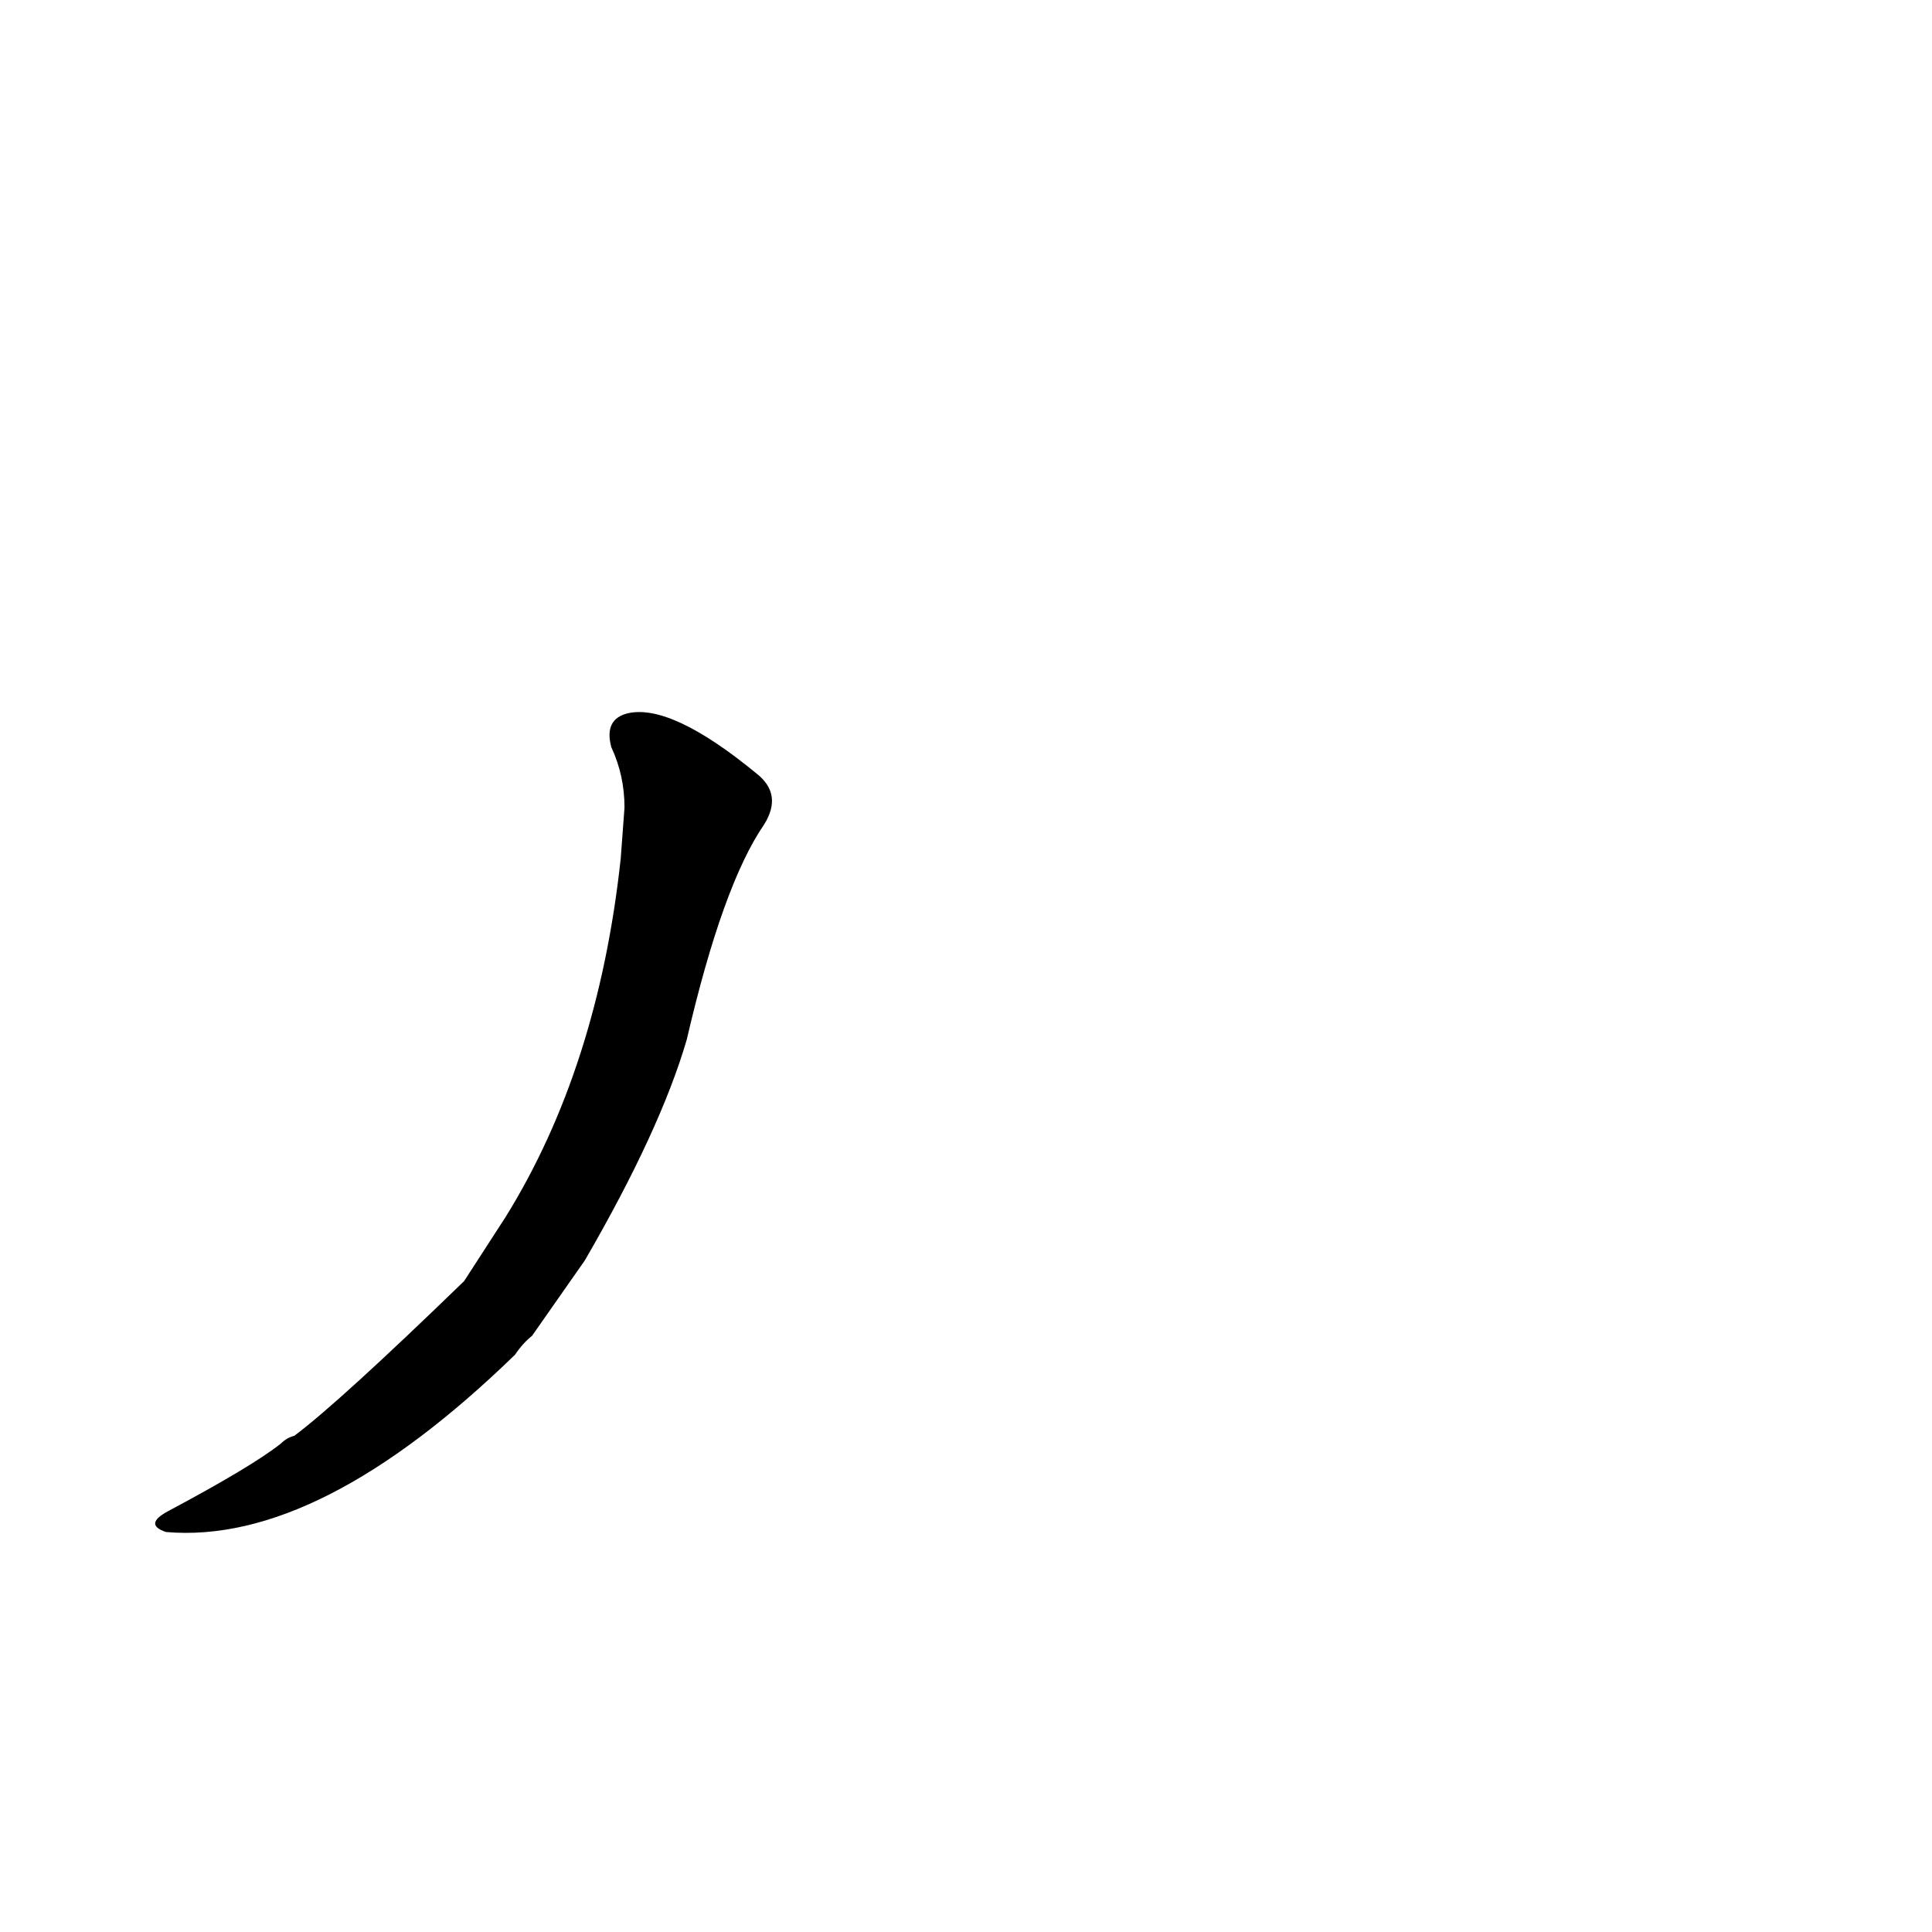 <?xml version='1.0' encoding='utf-8'?>
<svg xmlns="http://www.w3.org/2000/svg" version="1.1" viewBox="0 0 1024 1024"><g transform="scale(1, -1) translate(0, -900)"><path d="M 246 221 Q 180 157 156 139 Q 152 138 149 135 Q 134 123 89 99 Q 76 92 88 88 Q 169 81 273 182 Q 277 188 282 192 L 310 232 Q 350 301 364 349 Q 383 431 405 463 Q 415 479 401 490 Q 356 527 333 522 Q 320 519 324 504 Q 331 489 331 472 L 329 445 Q 317 334 268 255 L 246 221 Z" fill="black" /></g></svg>
